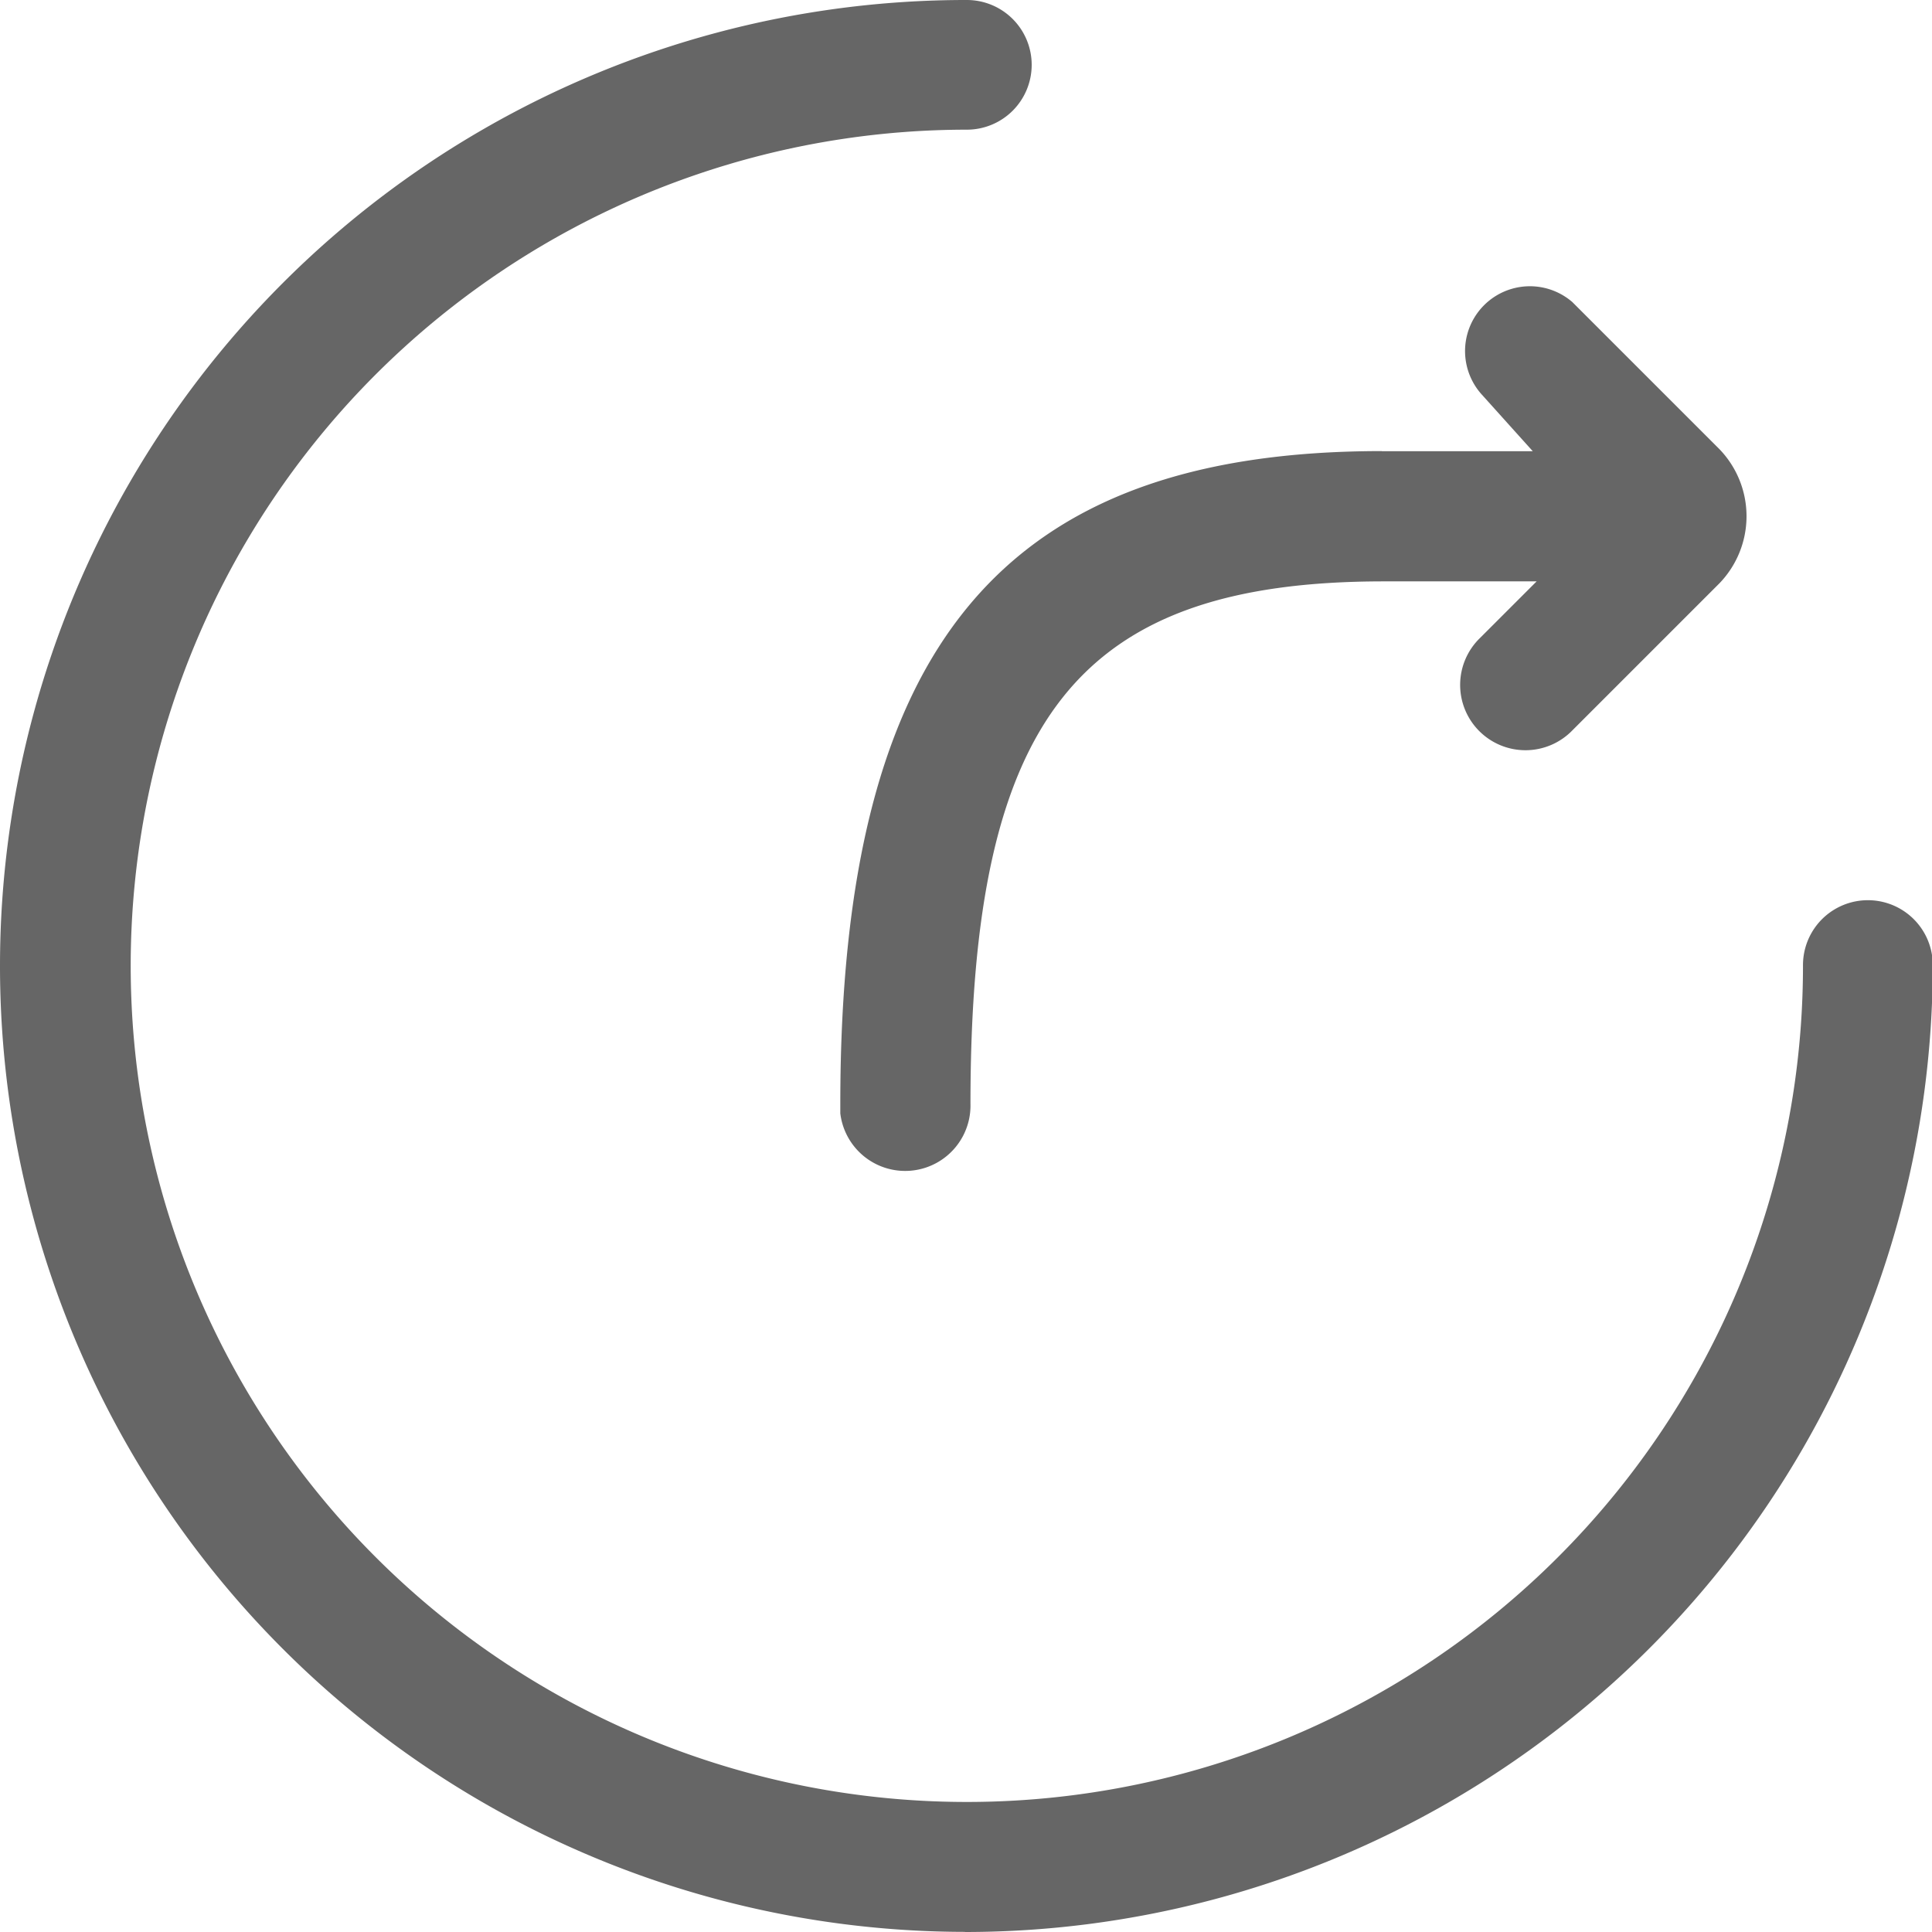 <?xml version="1.0" standalone="no"?><!DOCTYPE svg PUBLIC "-//W3C//DTD SVG 1.1//EN" "http://www.w3.org/Graphics/SVG/1.1/DTD/svg11.dtd"><svg t="1588818510027" class="icon" viewBox="0 0 1024 1024" version="1.1" xmlns="http://www.w3.org/2000/svg" p-id="4031" xmlns:xlink="http://www.w3.org/1999/xlink" width="200" height="200"><defs><style type="text/css"></style></defs><path d="M511.488 1024A513.056 513.056 0 0 0 1024.416 511.52a34.366 34.366 0 0 0-68.796 0A443.172 443.172 0 1 1 512.448 68.732 34.366 34.366 0 1 0 512.448 0a511.968 511.968 0 0 0-0.96 1023.936z" fill="#666666" p-id="4032"></path><path d="M732.402 239.089c-200.947 0-287.022 103.034-287.022 346.026v4.992a34.622 34.622 0 0 0 68.988-4.992c0-204.787 57.02-276.975 219.058-276.975h81.019l-30.014 30.014a34.622 34.622 0 1 0 48.957 48.957l78.011-78.011a51.197 51.197 0 0 0 0-70.972l-78.011-78.011a34.366 34.366 0 0 0-47.997 49.021l27.006 30.014h-79.995z" fill="#666666" p-id="4033"></path></svg>
